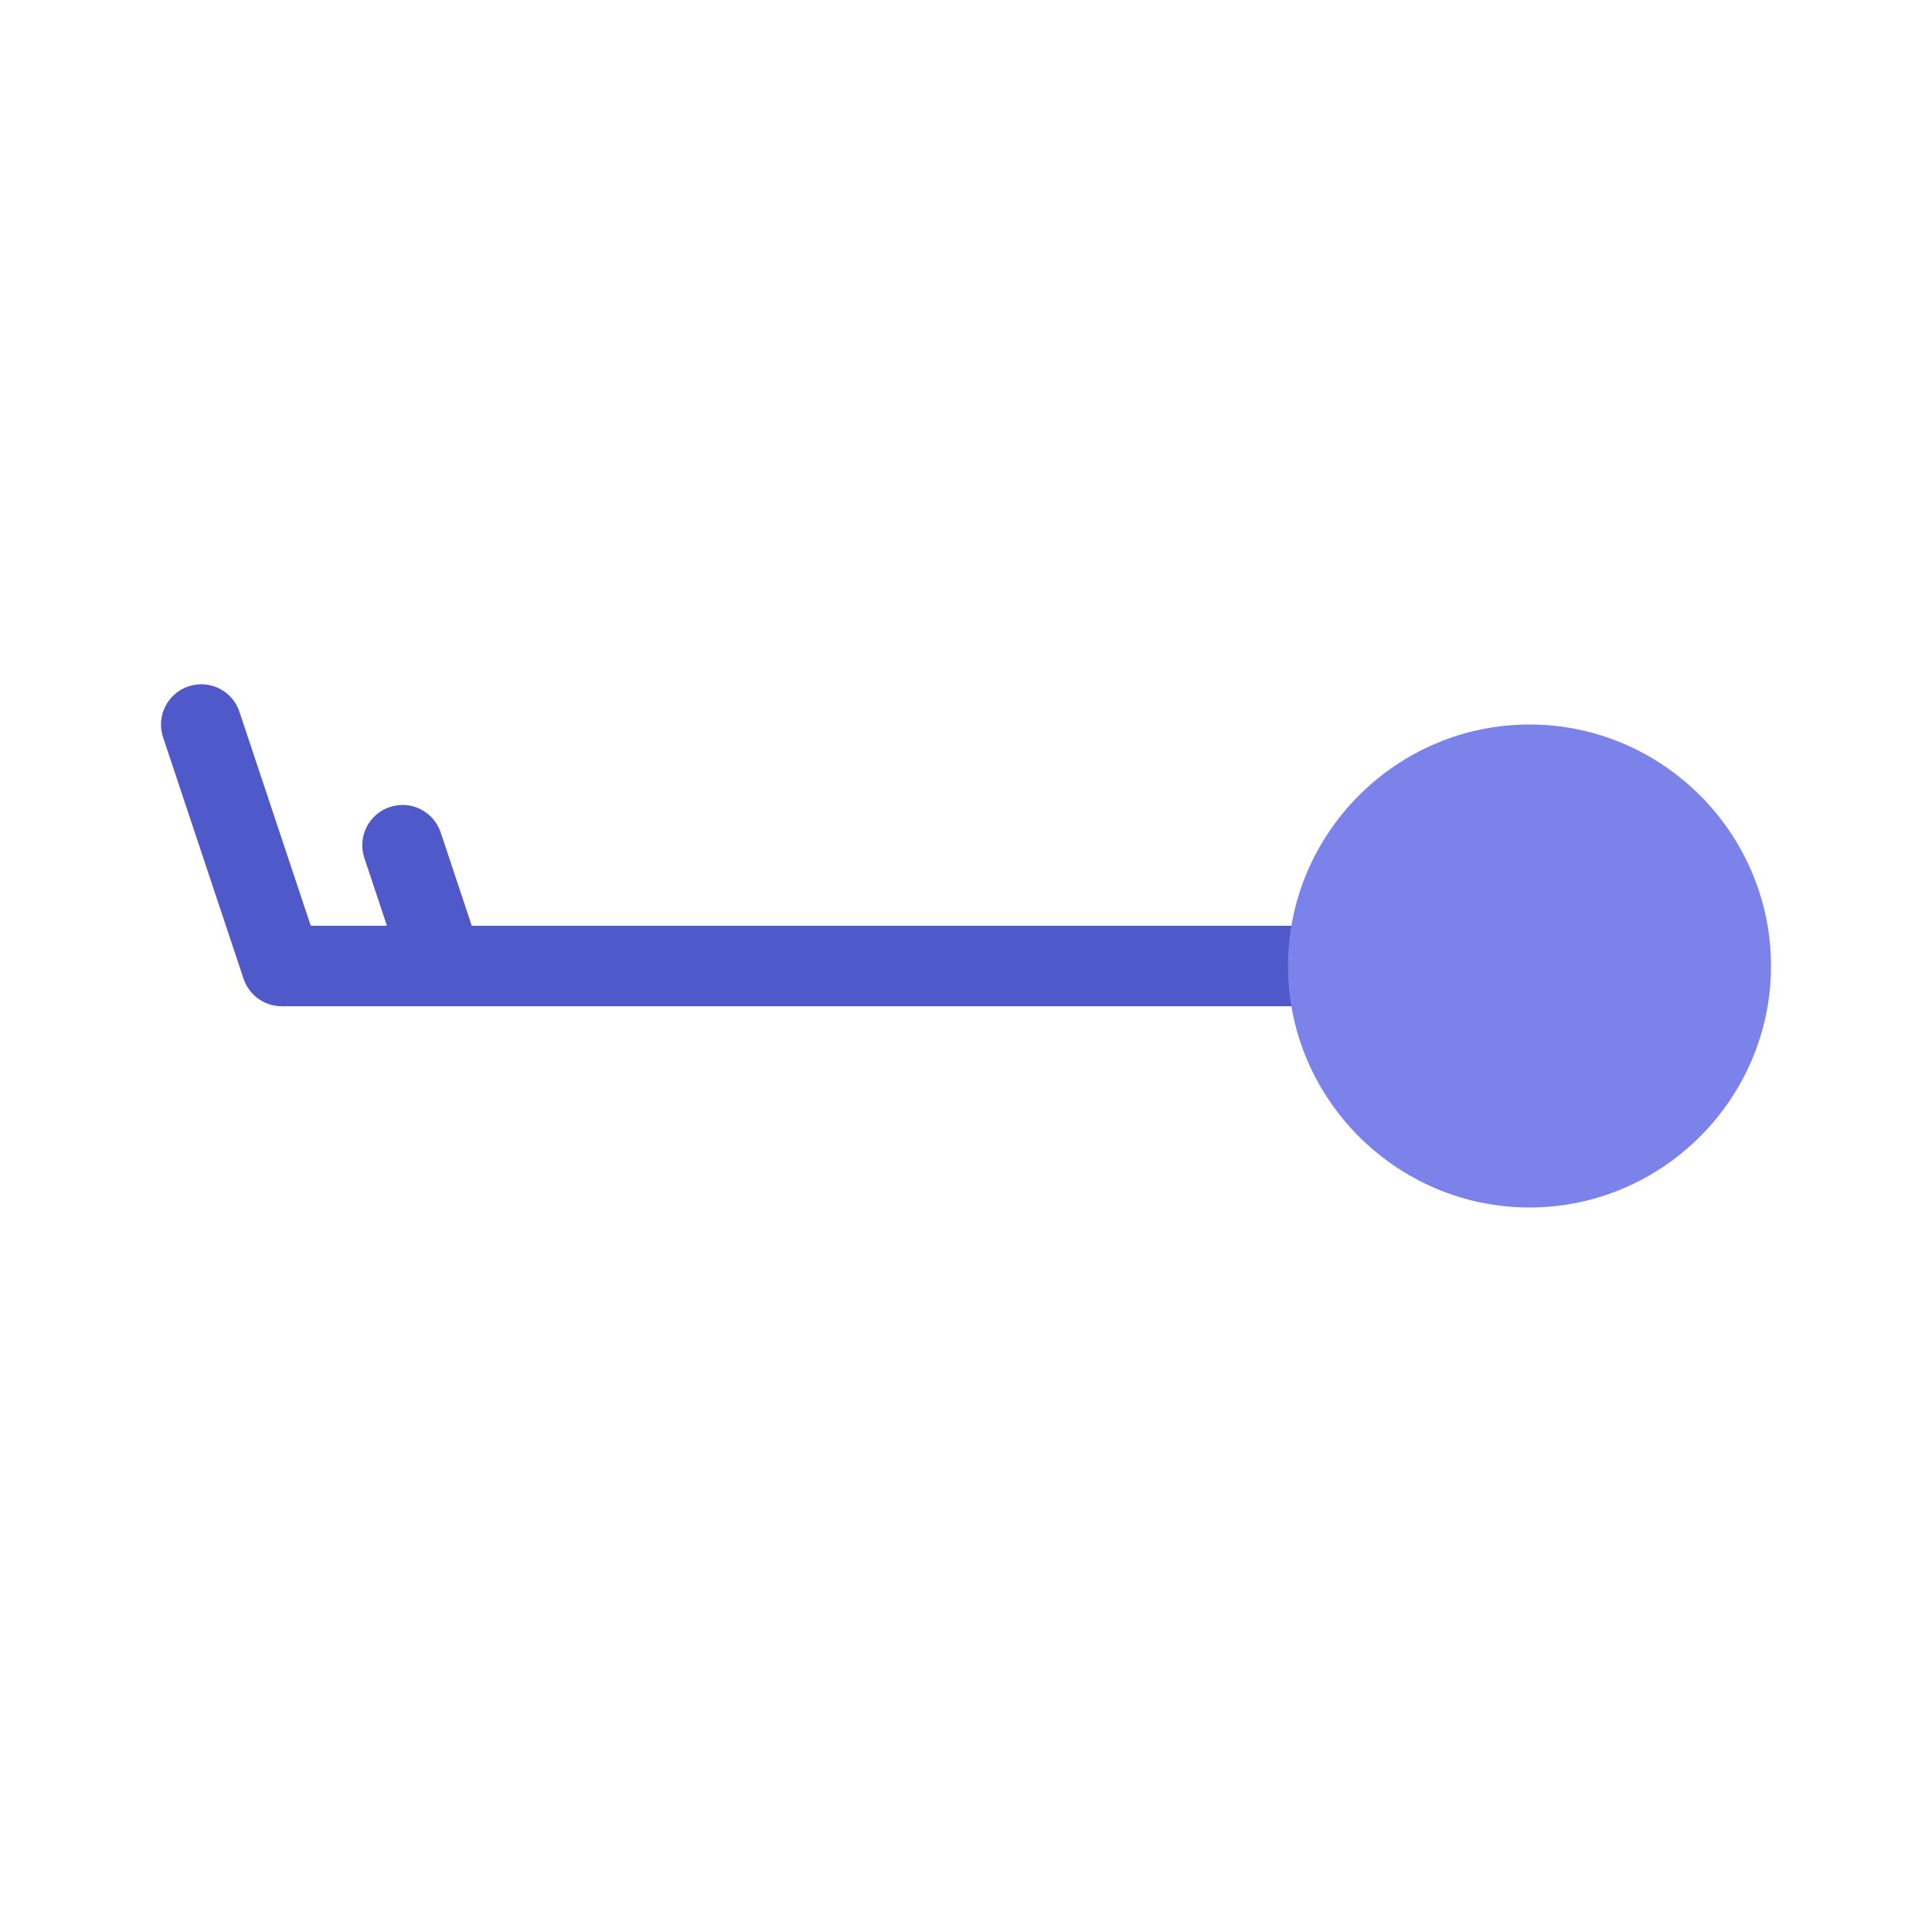 <svg xmlns="http://www.w3.org/2000/svg" viewBox="0 0 48 48" width="100px" height="100px"><path fill="#5059c9" d="M4.684,17.052c0.525-0.175,1.091,0.108,1.265,0.632L7.721,23h1.892l-0.561-1.684	c-0.175-0.524,0.108-1.091,0.632-1.265c0.527-0.177,1.09,0.108,1.265,0.632L11.721,23H38c0.552,0,1,0.447,1,1s-0.448,1-1,1H7	c-0.431,0-0.812-0.275-0.949-0.684l-2-6C3.877,17.792,4.16,17.226,4.684,17.052z"/><path fill="#7b83eb" d="M38,30c3.3,0,6-2.7,6-6s-2.7-6-6-6s-6,2.7-6,6S34.7,30,38,30z"/></svg>